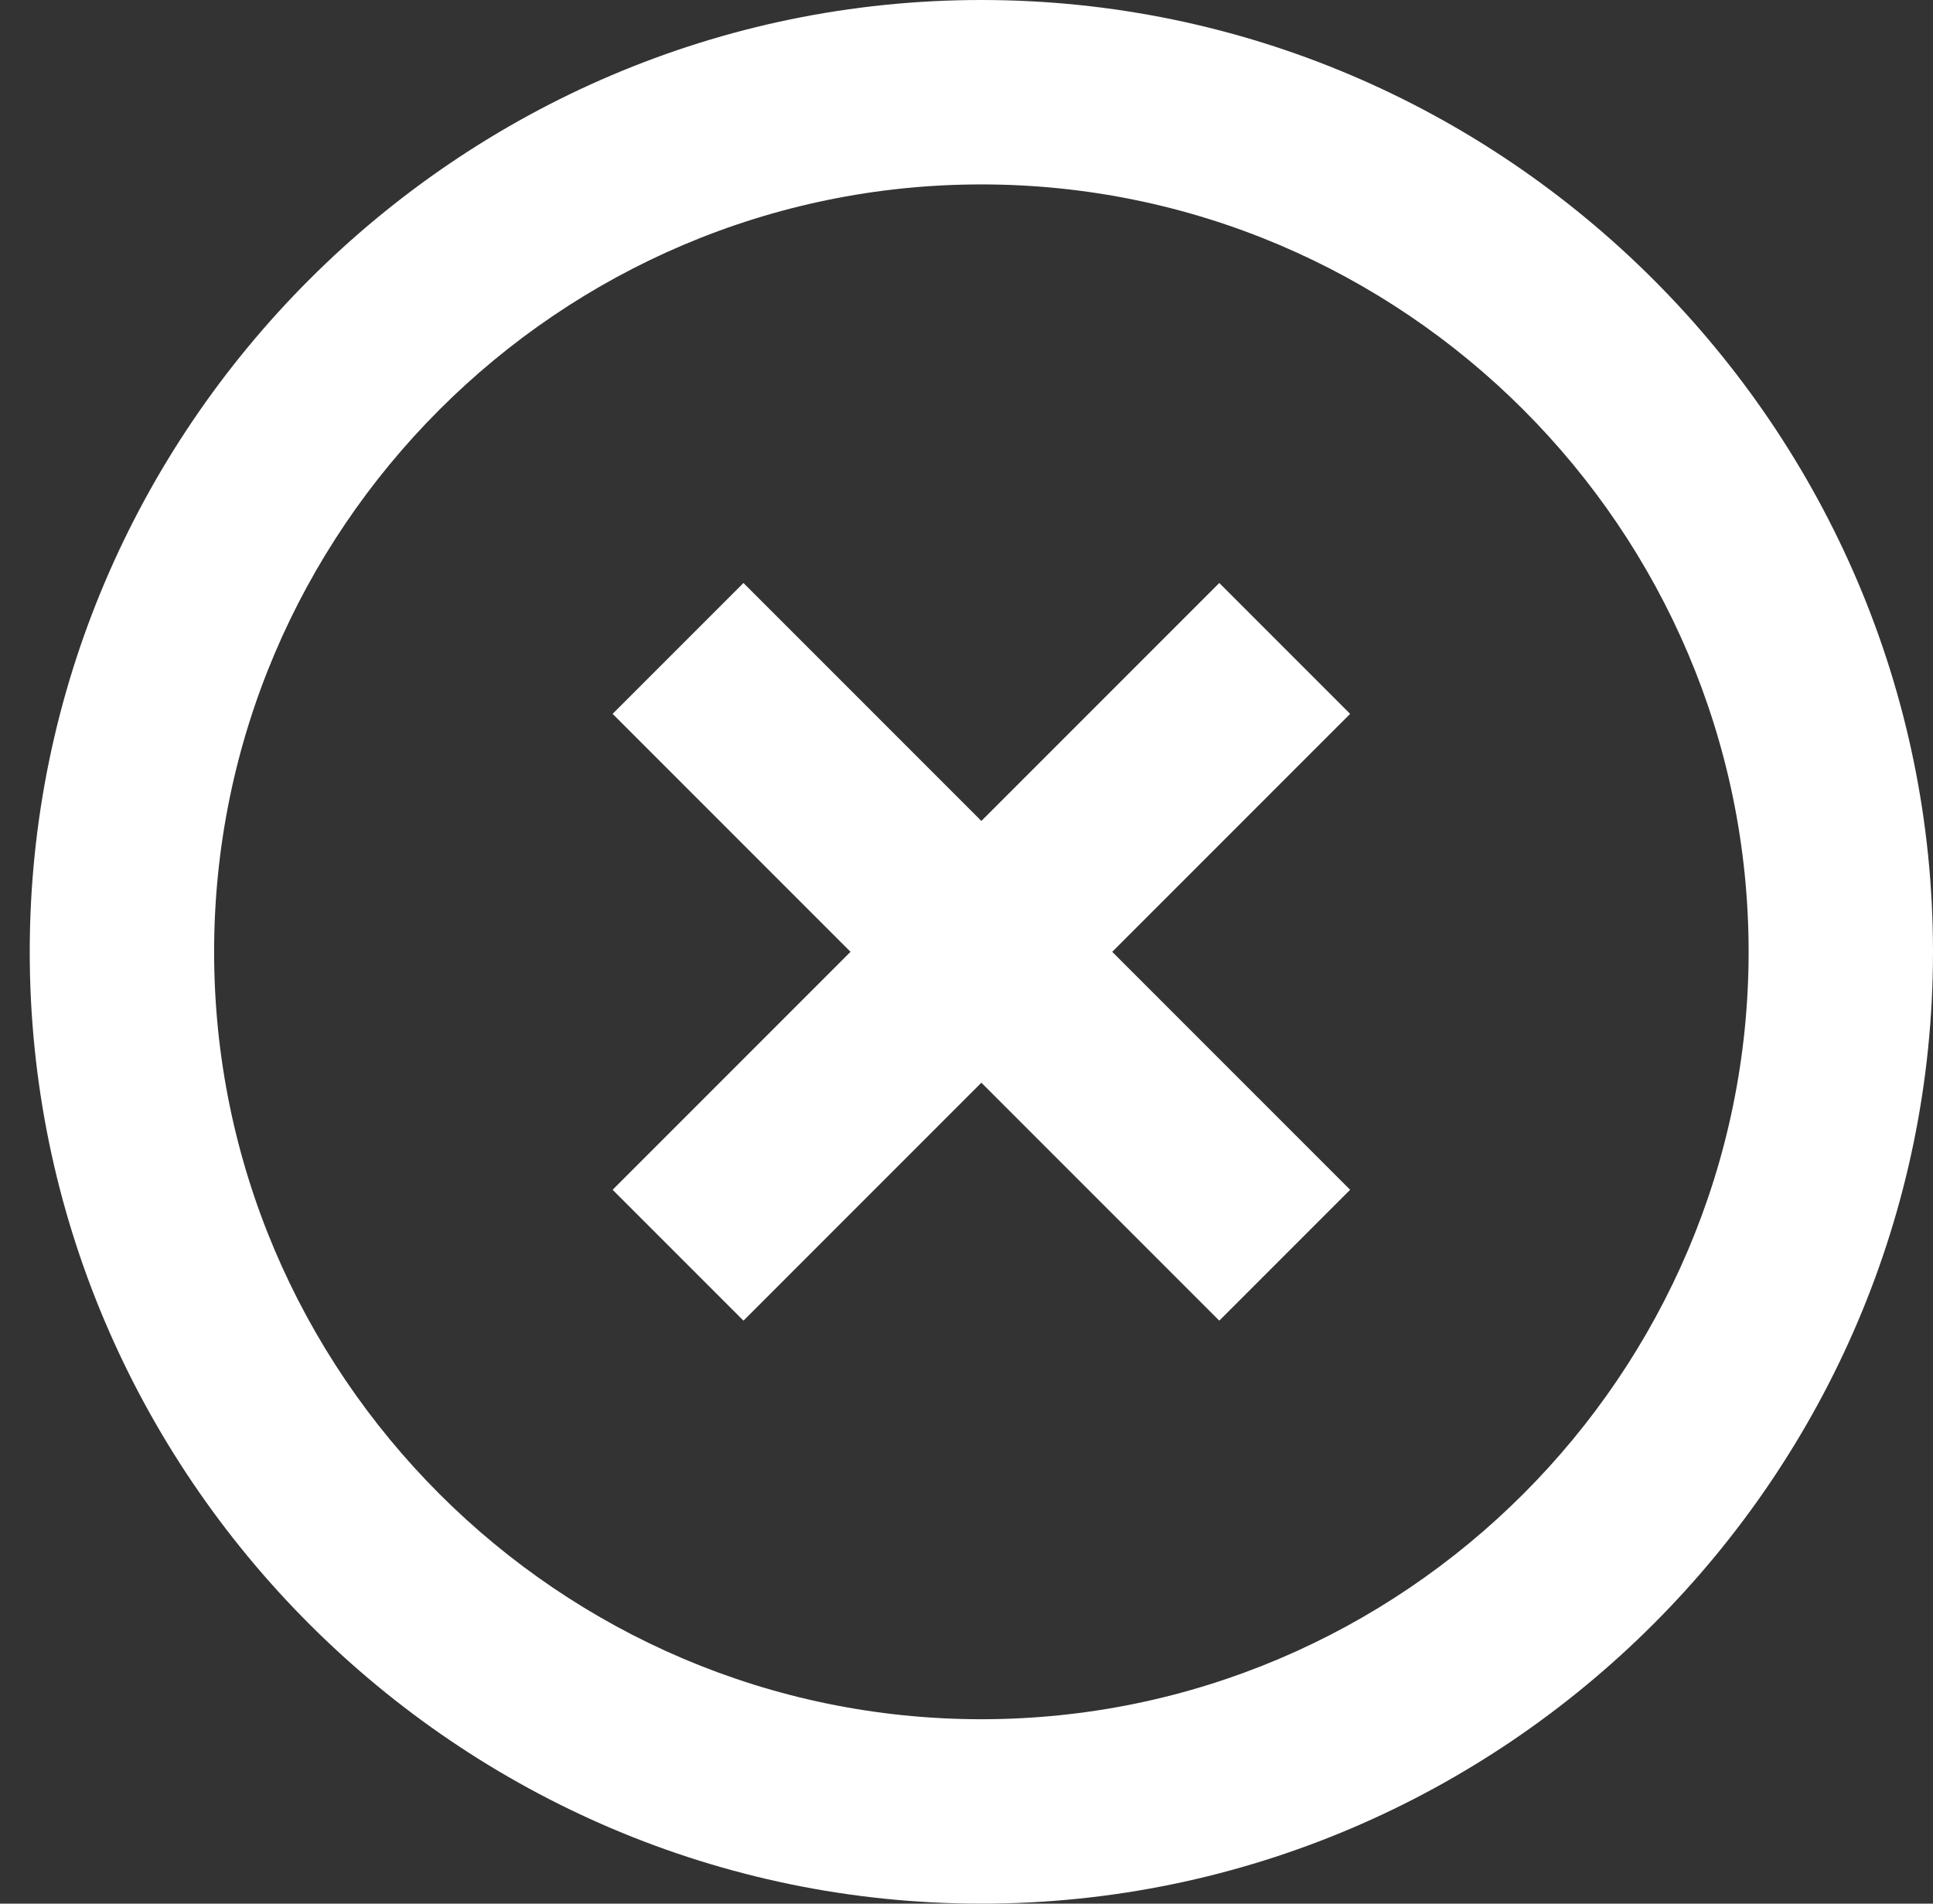 <svg height="64" viewBox="0 0 65 64" width="65" xmlns="http://www.w3.org/2000/svg"><rect x="0" y="0" width="65" height="64" fill="#333333" stroke="none"/><path d="m65 32c0 17.6-14.4 32-32 32s-32-14.4-32-32 14.4-32 32-32 32 14.4 32 32zm-6.2 0c0-14.2-11.6-25.8-25.8-25.8s-25.8 11.6-25.8 25.8 11.6 25.8 25.8 25.8 25.8-11.6 25.8-25.8zm-21.4 0 8 8-4.4 4.4-8-8-8 8-4.4-4.4 8-8-8-8 4.4-4.4 8 8 8-8 4.4 4.4z" fill="#fff" fill-rule="evenodd"/></svg>